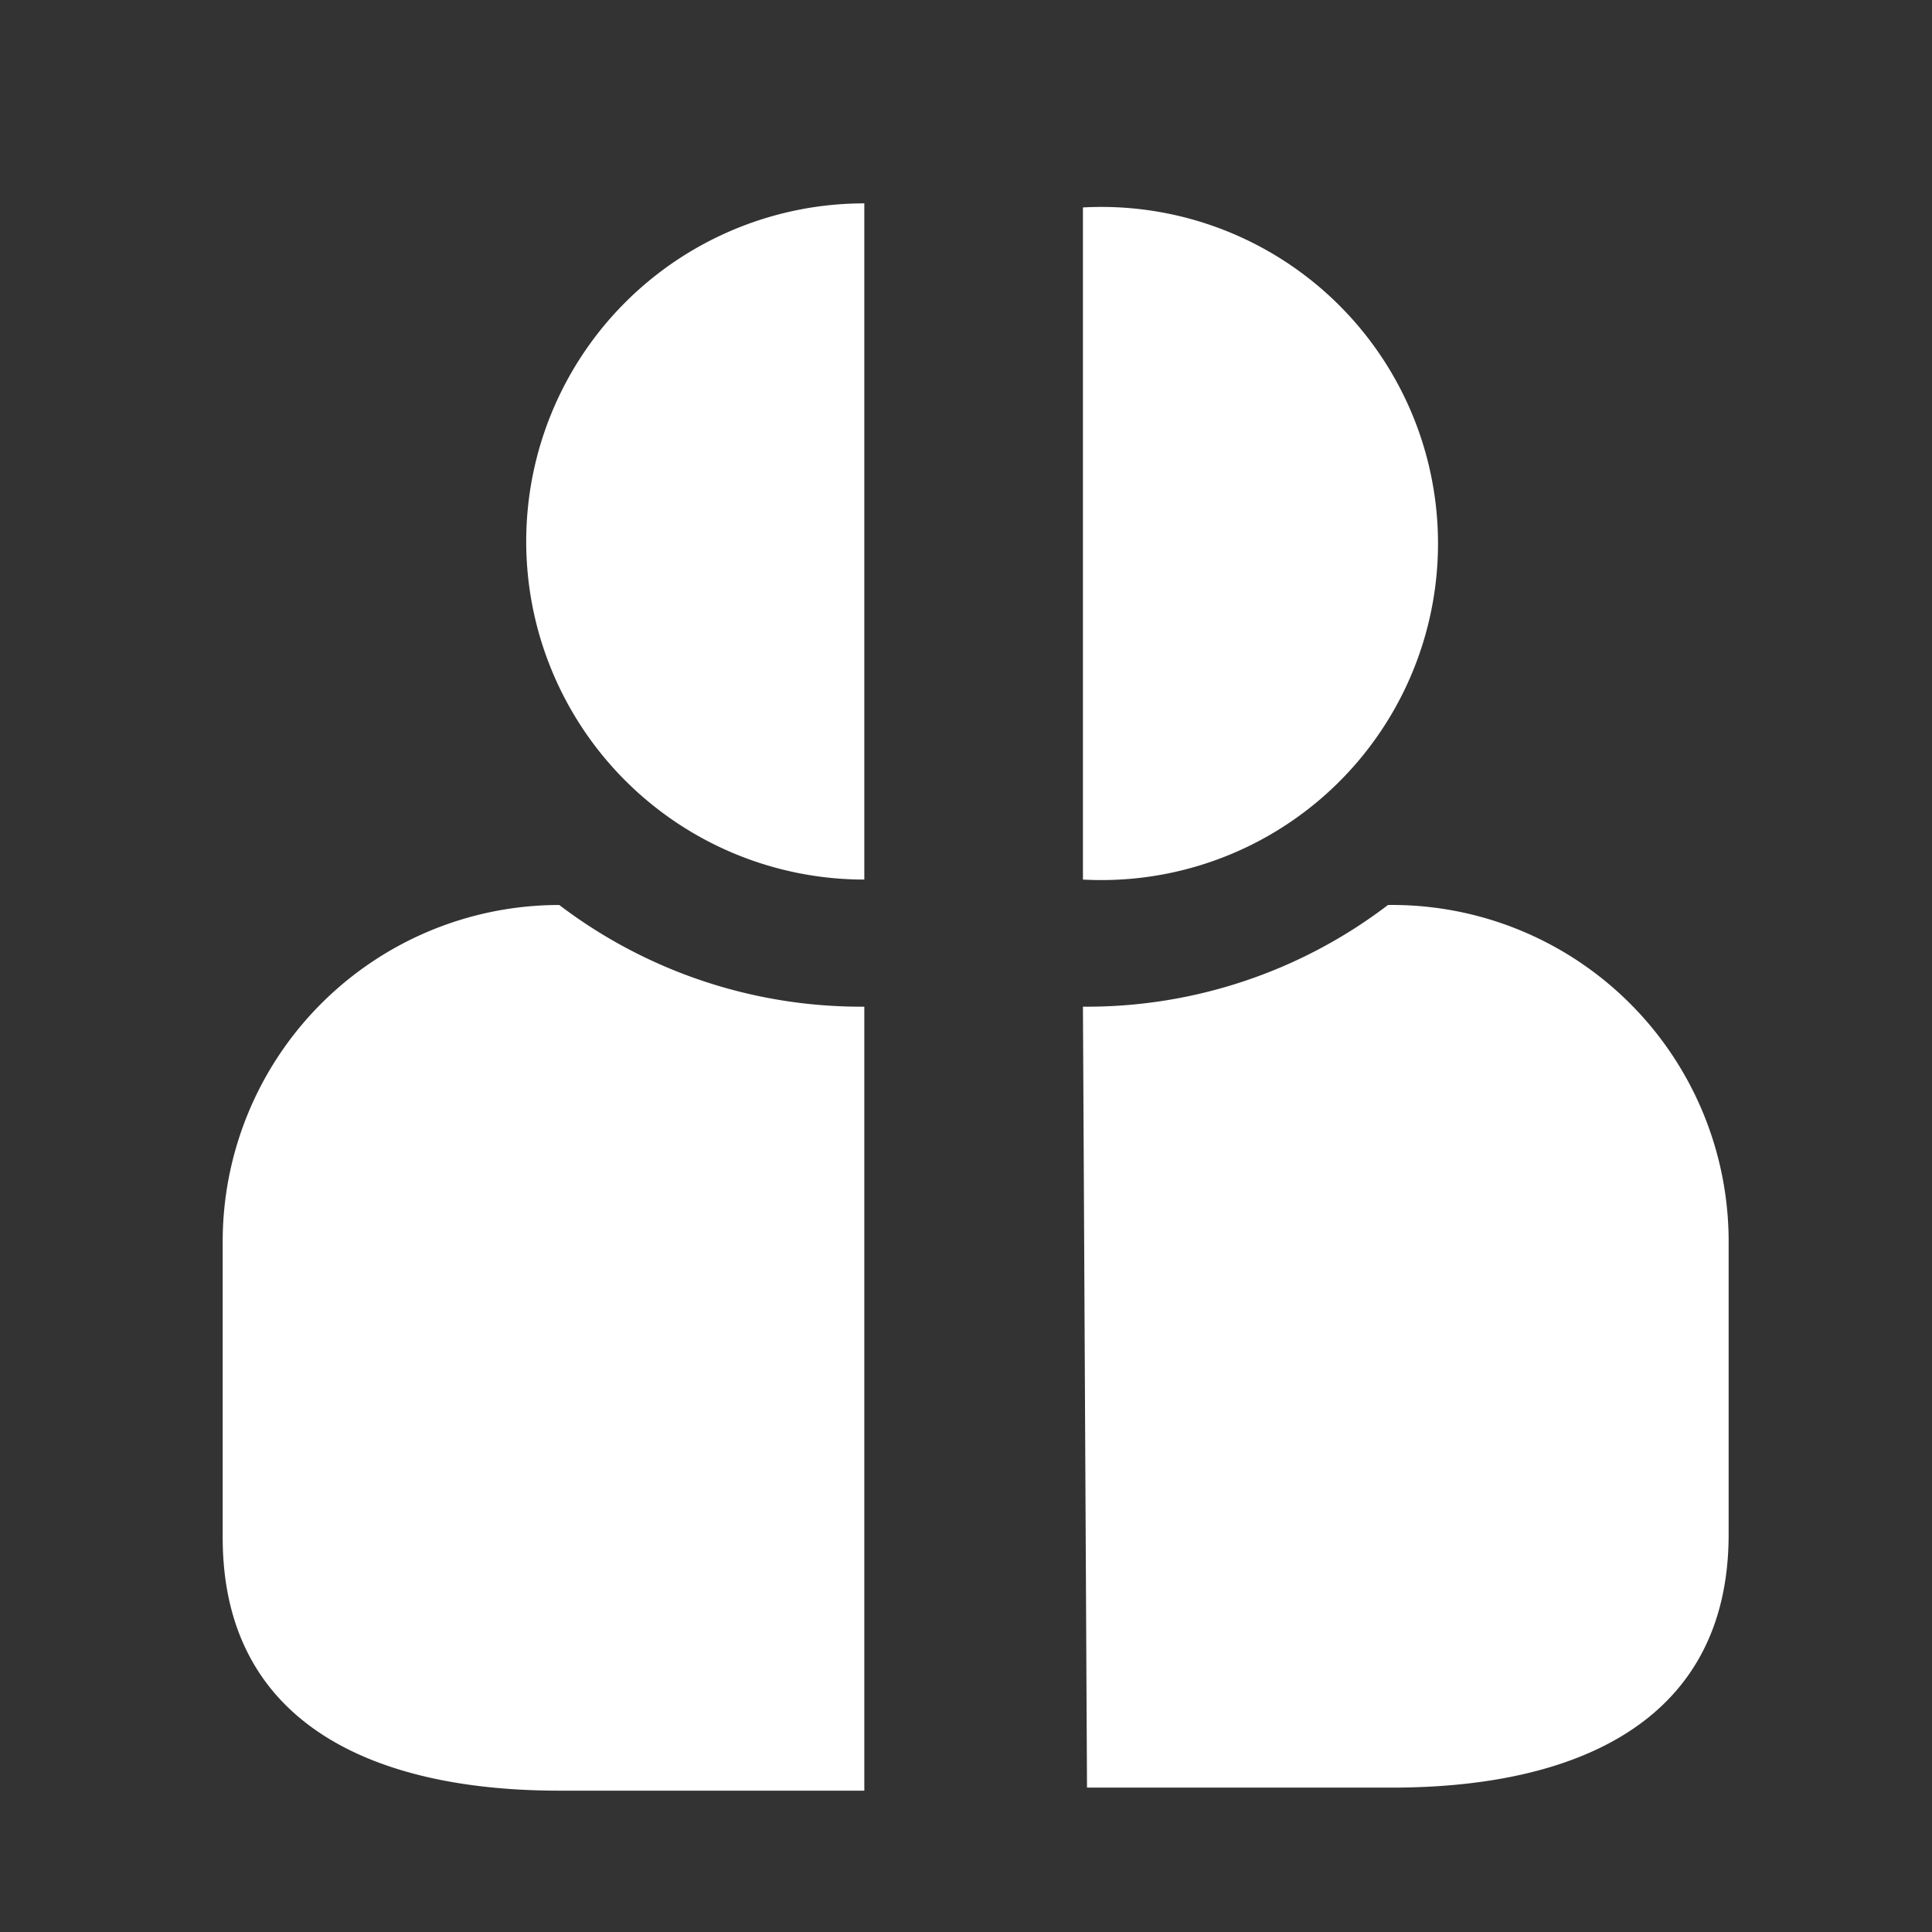 <svg xmlns="http://www.w3.org/2000/svg" viewBox="0 0 19 19"><rect x="0" y="0" width="19" height="19" style="fill:#333333;stroke:none;opacity:1;fill-opacity:1"/><style>*{fill:#fff}</style><path d="M8.5 8.65A3.31 3.31 0 118.5 2zM8.5 9.9a4.9 4.9 0 01-3-1 3.31 3.31 0 00-3.31 3.31v2.91c0 1.83 1.48 2.49 3.31 2.49h3zM10.65 8.65a3.31 3.31 0 100-6.61zM10.65 9.9a4.88 4.88 0 003-1A3.31 3.31 0 0117 12.18v2.91c0 1.83-1.48 2.49-3.31 2.49h-3z"/></svg>